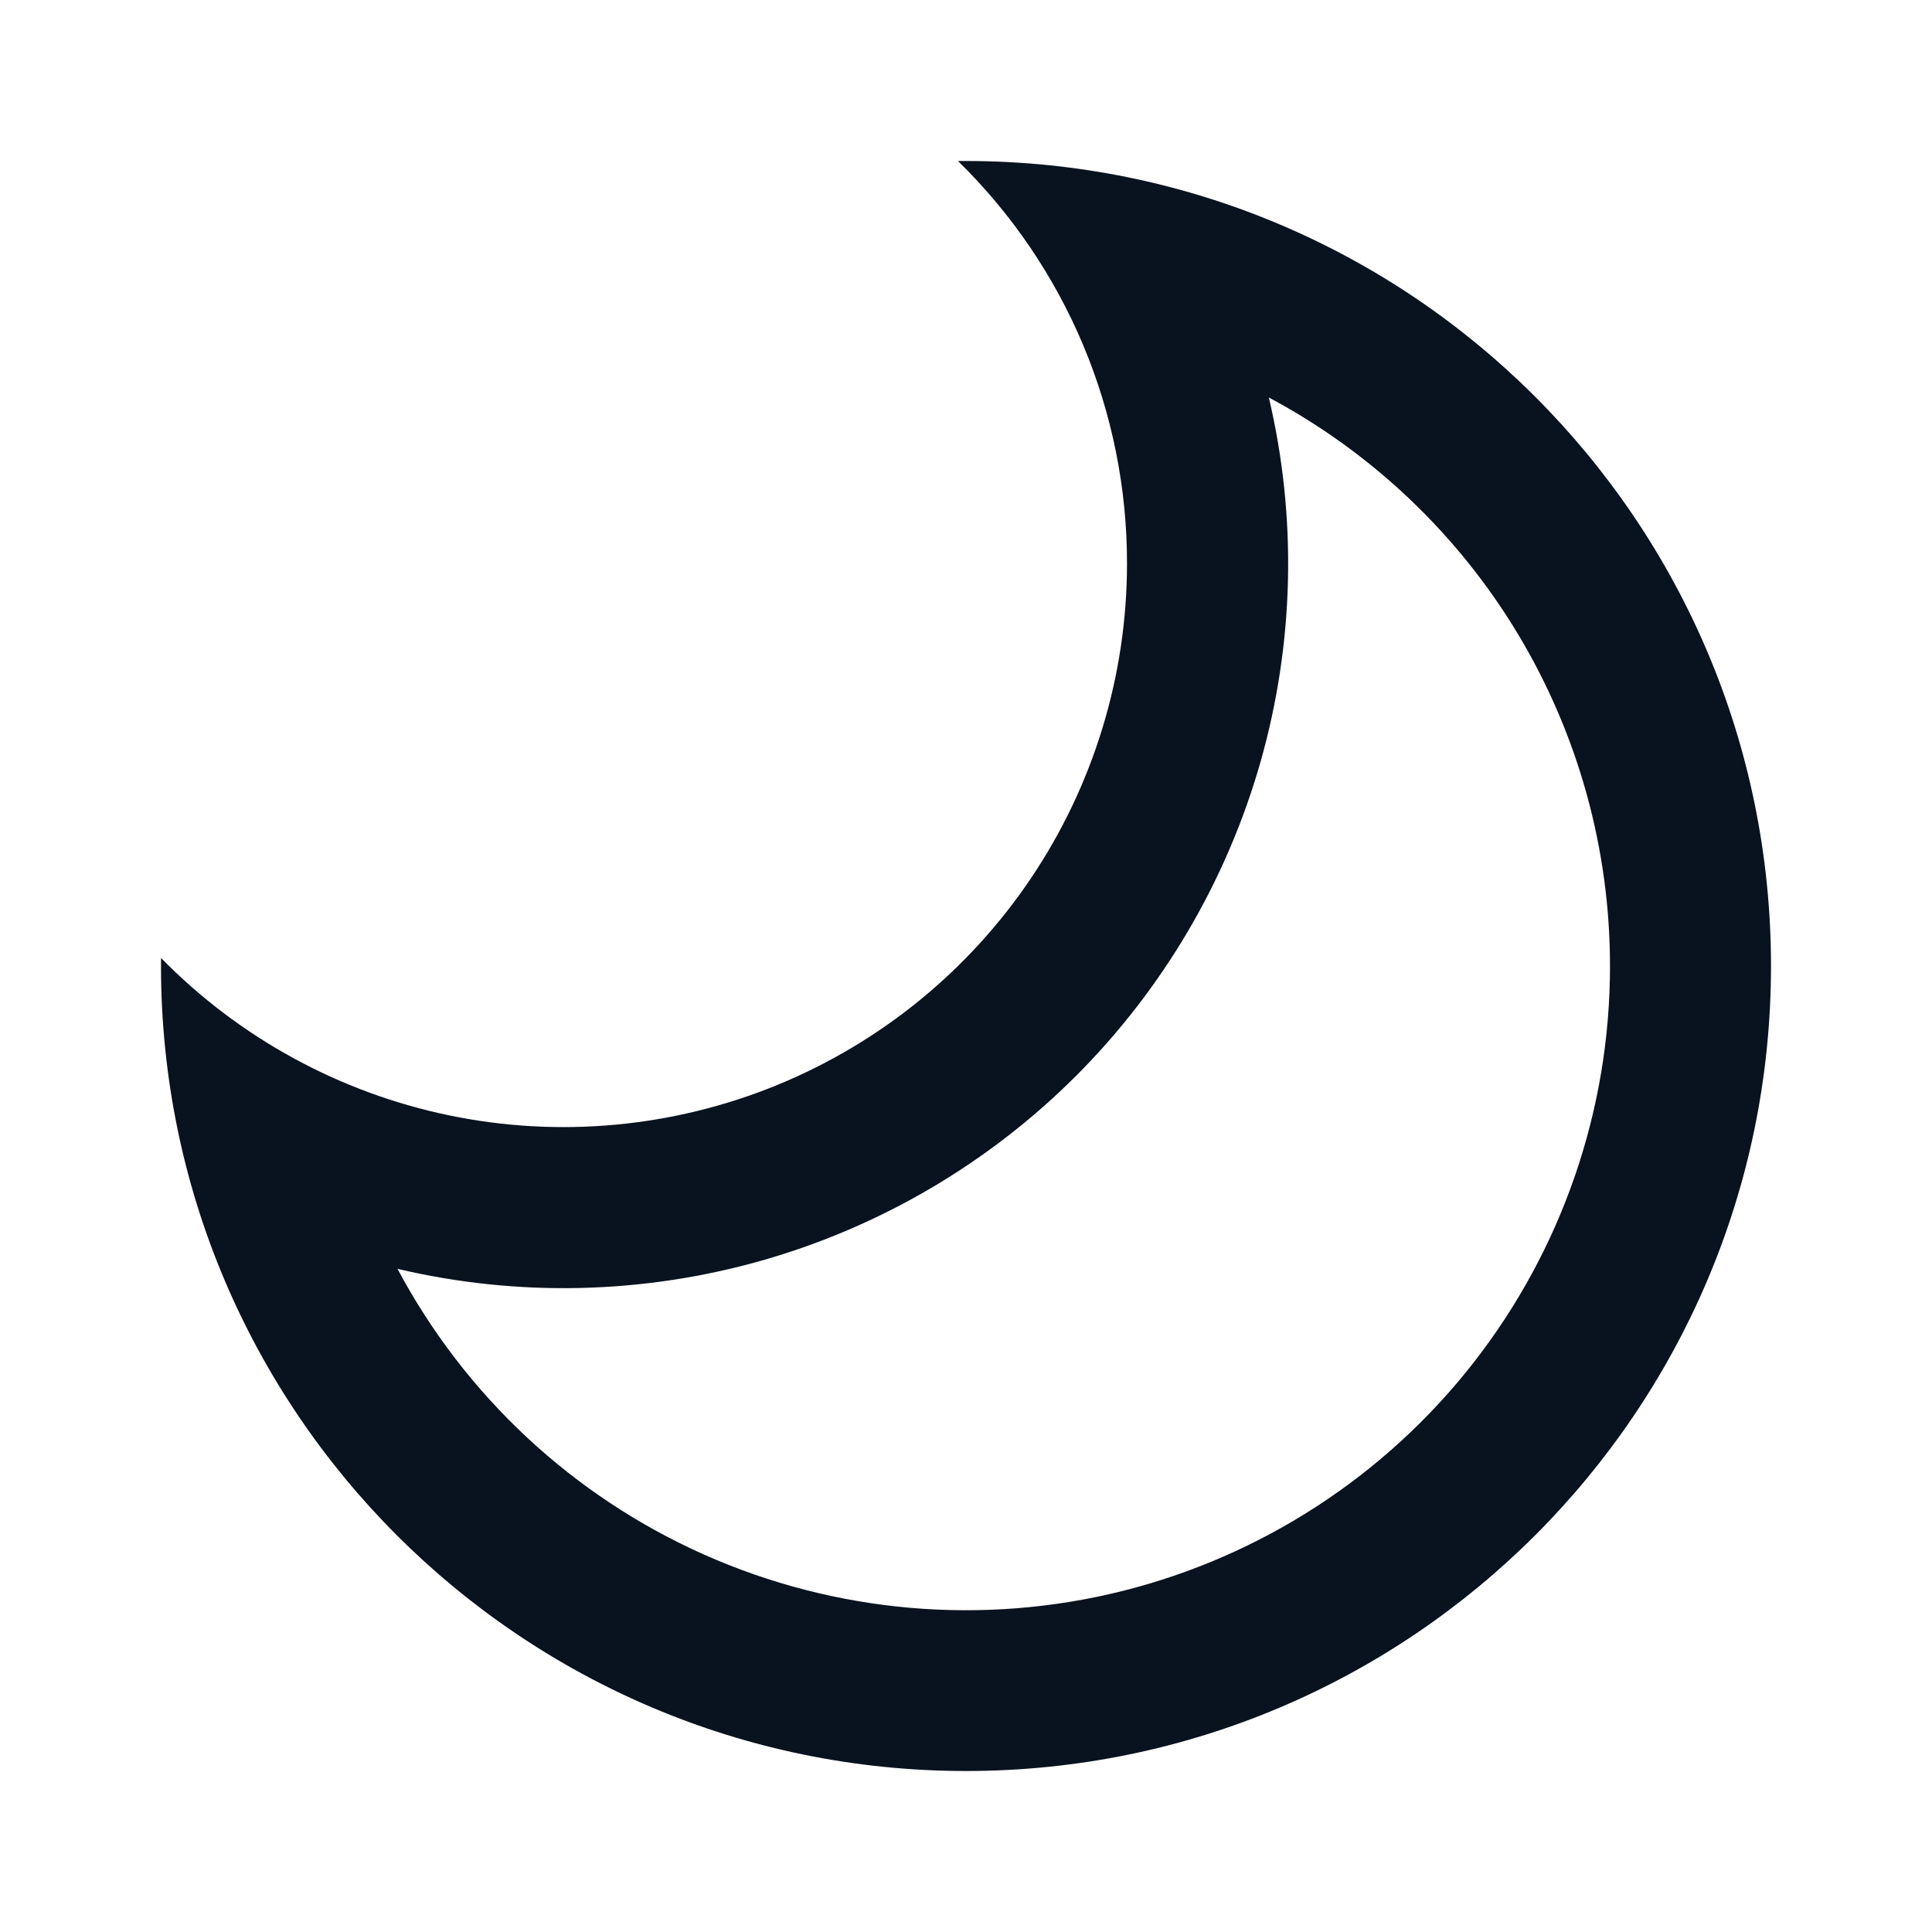 <svg width="24" height="24" viewBox="0 0 24 24" fill="none" xmlns="http://www.w3.org/2000/svg">
<path d="M14 7C14 8.391 13.586 9.75 12.811 10.904C12.035 12.059 10.934 12.956 9.646 13.482C8.359 14.007 6.944 14.138 5.582 13.856C4.22 13.574 2.973 12.893 2 11.9V12C2 17.523 6.477 22 12 22C17.523 22 22 17.523 22 12C22 6.477 17.523 2 12 2H11.9C12.566 2.651 13.095 3.429 13.456 4.288C13.816 5.146 14.001 6.069 14 7ZM20 12C20.001 13.785 19.404 15.519 18.306 16.926C17.208 18.333 15.67 19.332 13.939 19.765C12.207 20.197 10.38 20.038 8.749 19.313C7.118 18.588 5.777 17.338 4.938 15.762C6.431 16.114 7.988 16.078 9.463 15.659C10.938 15.239 12.281 14.45 13.366 13.366C14.45 12.281 15.239 10.938 15.659 9.463C16.078 7.988 16.114 6.431 15.762 4.938C17.042 5.62 18.113 6.638 18.86 7.882C19.606 9.126 20 10.549 20 12Z" fill="#09121F"/>
</svg>
